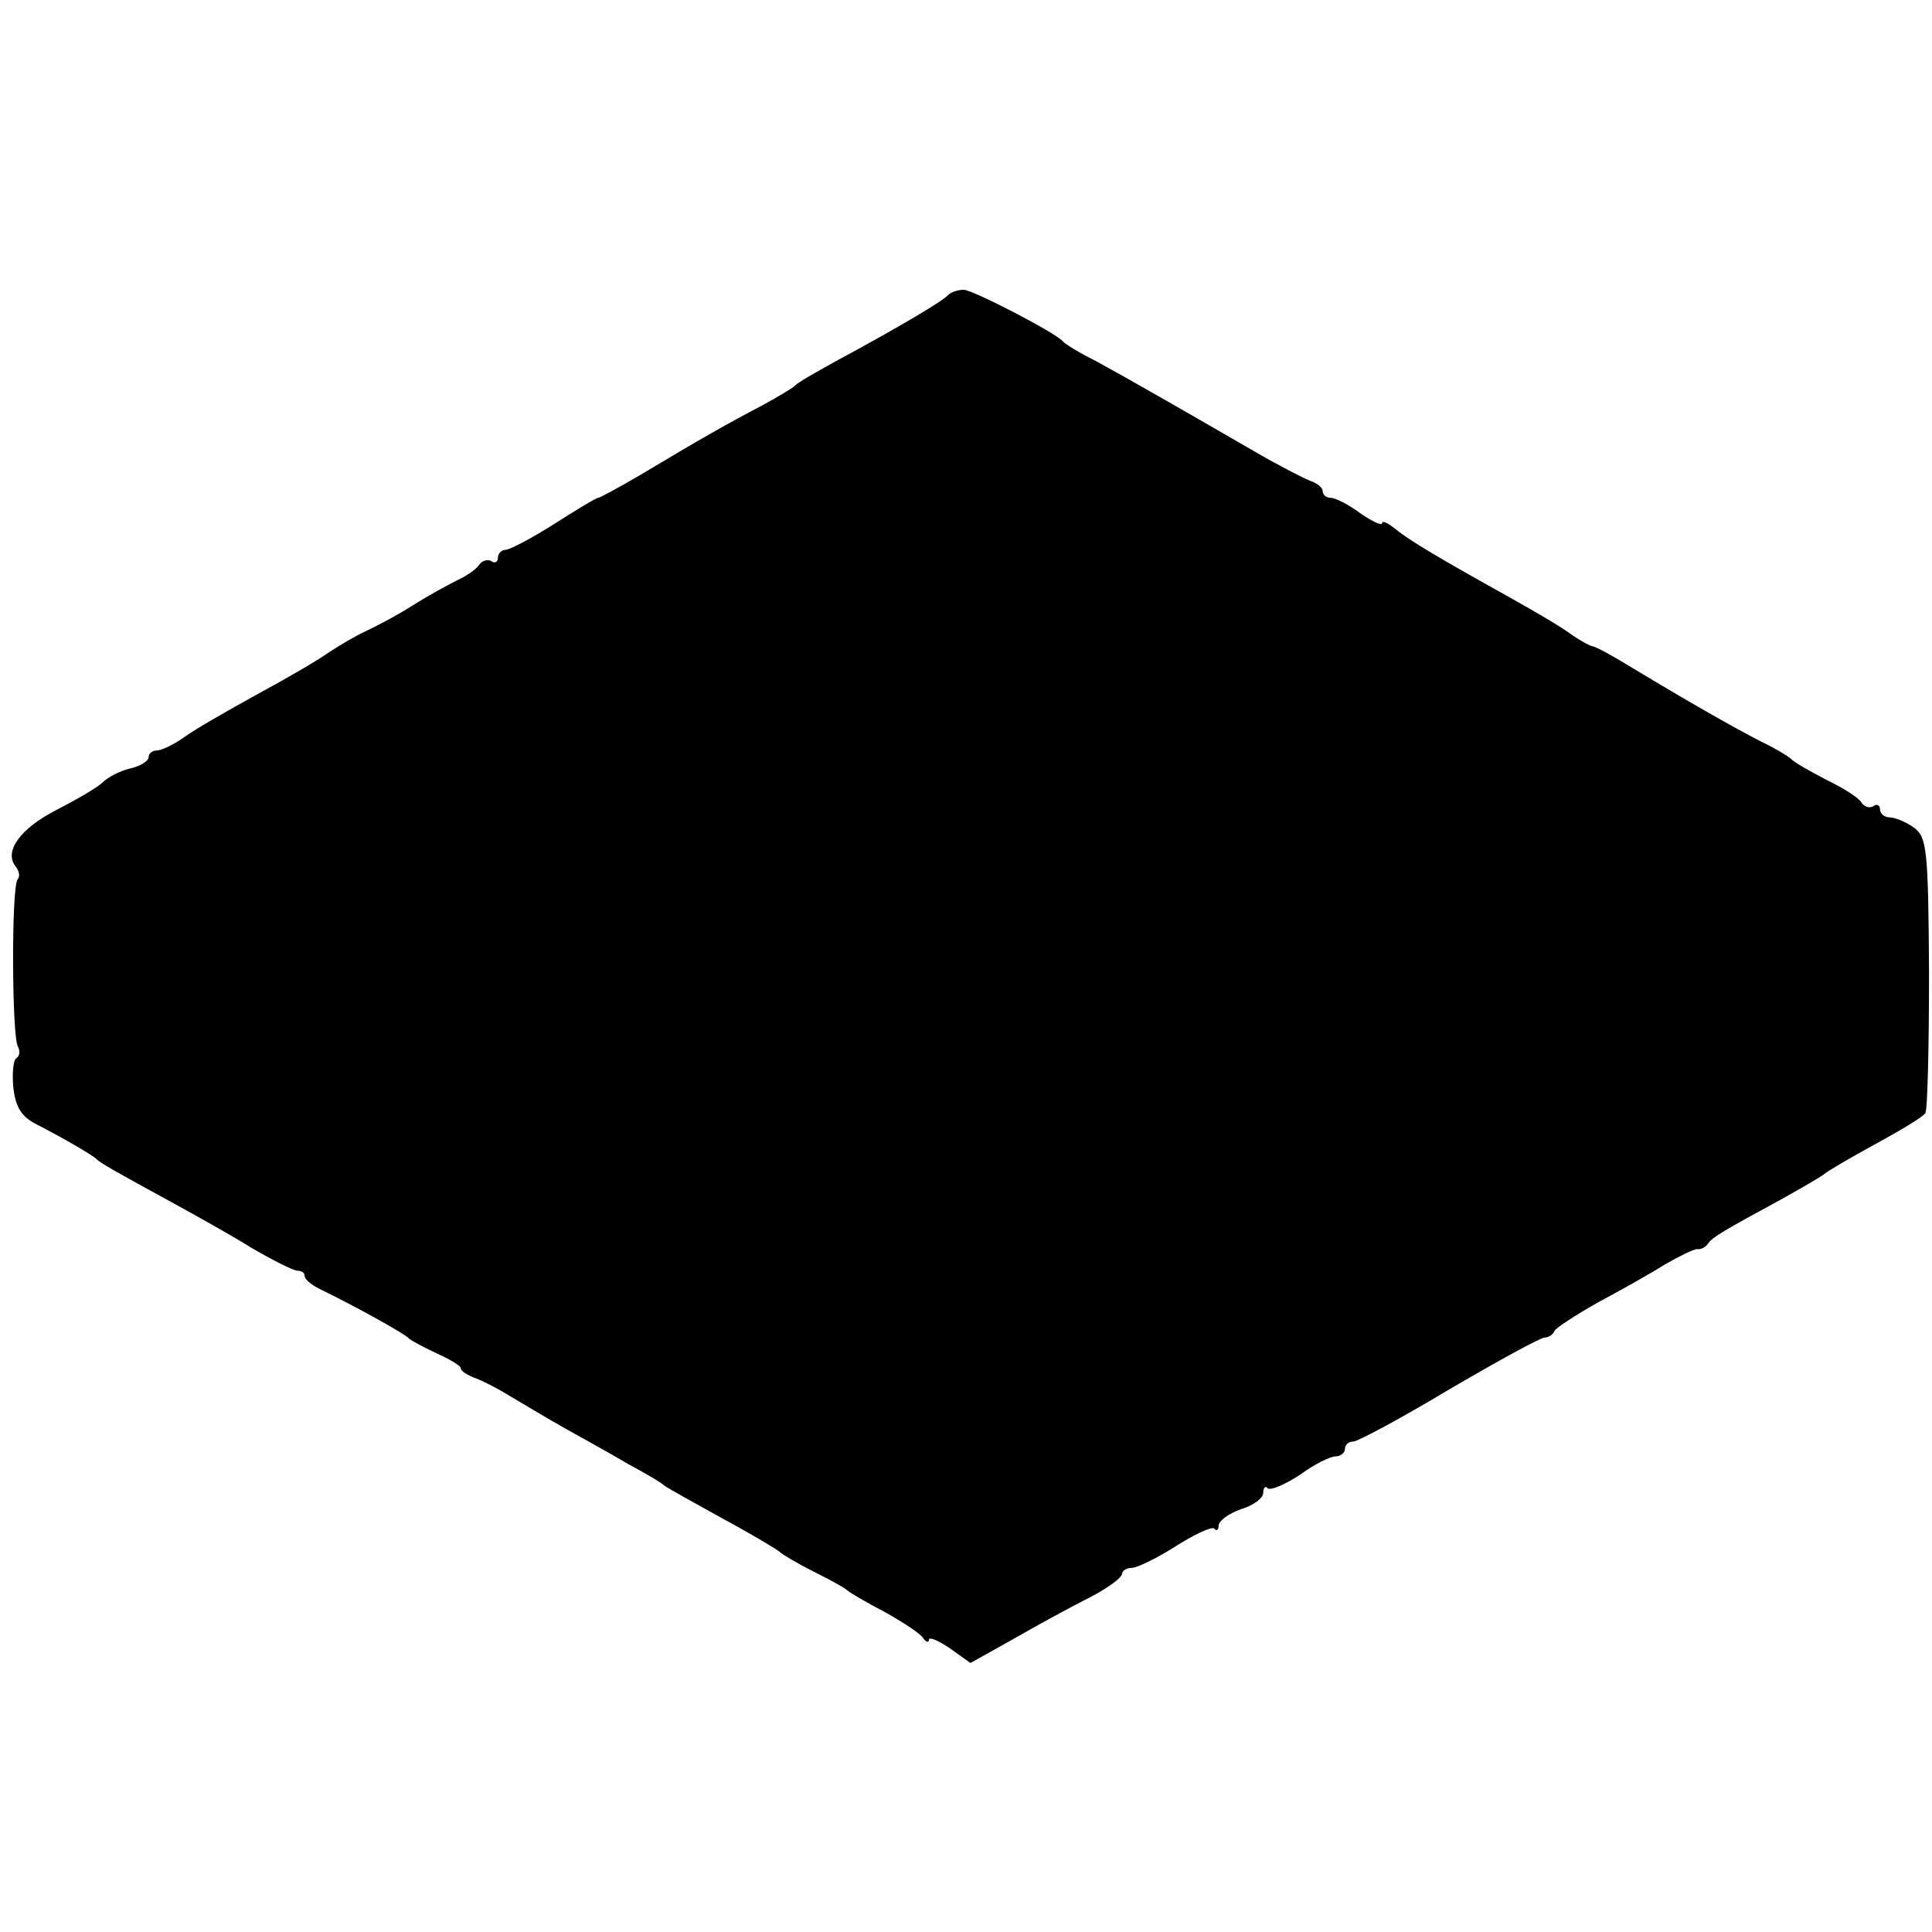 <?xml version="1.0" standalone="no"?>
<!DOCTYPE svg PUBLIC "-//W3C//DTD SVG 20010904//EN"
 "http://www.w3.org/TR/2001/REC-SVG-20010904/DTD/svg10.dtd">
<svg version="1.0" xmlns="http://www.w3.org/2000/svg"
 width="260pt" height="260pt" viewBox="0 0 260 260"
 preserveAspectRatio="xMidYMid meet">
<g transform="translate(0,260) scale(0.1,-0.1)"
fill="#000000" stroke="none">
<path d="M1276 2203 c-8 -9 -73 -47 -151 -89 -27 -15 -52 -29 -55 -33 -3 -3
-23 -15 -45 -27 -44 -23 -83 -45 -163 -93 -29 -17 -55 -31 -57 -31 -3 0 -29
-16 -59 -35 -30 -19 -60 -35 -66 -35 -5 0 -10 -5 -10 -11 0 -5 -4 -8 -9 -4 -5
3 -13 0 -16 -5 -4 -6 -17 -15 -28 -20 -12 -6 -40 -21 -62 -35 -22 -14 -51 -29
-64 -35 -13 -6 -35 -19 -50 -29 -14 -10 -57 -35 -96 -56 -38 -21 -82 -46 -97
-57 -14 -10 -31 -18 -37 -18 -6 0 -11 -4 -11 -9 0 -5 -11 -12 -24 -15 -14 -3
-31 -12 -38 -19 -7 -7 -35 -23 -62 -37 -49 -25 -71 -56 -55 -76 5 -6 6 -14 3
-17 -9 -8 -8 -212 0 -225 3 -6 3 -13 -2 -16 -4 -2 -6 -21 -4 -40 3 -26 11 -39
31 -49 35 -18 75 -41 81 -47 5 -5 24 -16 103 -59 29 -16 76 -42 105 -60 29
-17 57 -31 62 -31 6 0 10 -3 10 -7 0 -5 10 -13 23 -19 47 -23 112 -59 117 -65
3 -3 20 -12 37 -20 18 -8 33 -17 33 -20 0 -4 8 -9 18 -13 9 -3 31 -14 47 -24
17 -10 50 -30 75 -44 25 -14 63 -35 85 -48 22 -12 45 -25 50 -30 6 -4 42 -24
80 -45 39 -21 72 -41 75 -44 3 -3 23 -15 45 -26 22 -11 42 -22 45 -25 3 -3 25
-16 50 -29 25 -14 48 -29 52 -35 4 -6 8 -7 8 -3 0 5 13 -1 28 -11 l28 -20 59
33 c33 19 79 44 103 56 23 12 42 26 42 31 0 4 6 8 13 8 7 0 34 13 59 29 25 16
49 27 52 24 3 -4 6 -2 6 4 0 6 13 16 30 22 17 5 30 15 30 22 0 7 3 10 6 6 4
-3 23 5 43 18 19 14 41 25 48 25 7 0 13 5 13 10 0 6 5 10 11 10 6 0 64 31 129
70 65 38 123 70 129 70 5 0 11 4 13 9 2 4 28 21 58 38 30 16 71 39 90 51 19
11 39 21 44 21 5 -1 12 3 15 8 6 8 17 15 100 60 25 14 51 29 56 33 6 5 37 23
70 41 33 18 63 36 66 41 3 4 5 90 5 189 -1 167 -3 182 -20 195 -11 8 -26 14
-33 14 -7 0 -13 5 -13 11 0 5 -4 8 -9 4 -5 -3 -12 -1 -16 5 -3 6 -25 20 -48
31 -23 12 -44 24 -47 28 -3 3 -21 14 -40 23 -37 19 -95 52 -173 99 -26 16 -50
29 -53 29 -3 0 -18 8 -32 18 -15 11 -52 32 -82 49 -90 50 -134 76 -152 91 -10
8 -18 12 -18 8 0 -4 -13 2 -29 13 -16 12 -34 21 -40 21 -6 0 -11 4 -11 9 0 5
-8 11 -17 14 -10 4 -43 21 -74 39 -88 51 -170 98 -214 122 -22 11 -42 23 -45
27 -11 12 -121 69 -133 69 -8 0 -17 -3 -21 -7z"/>
</g>
</svg>
